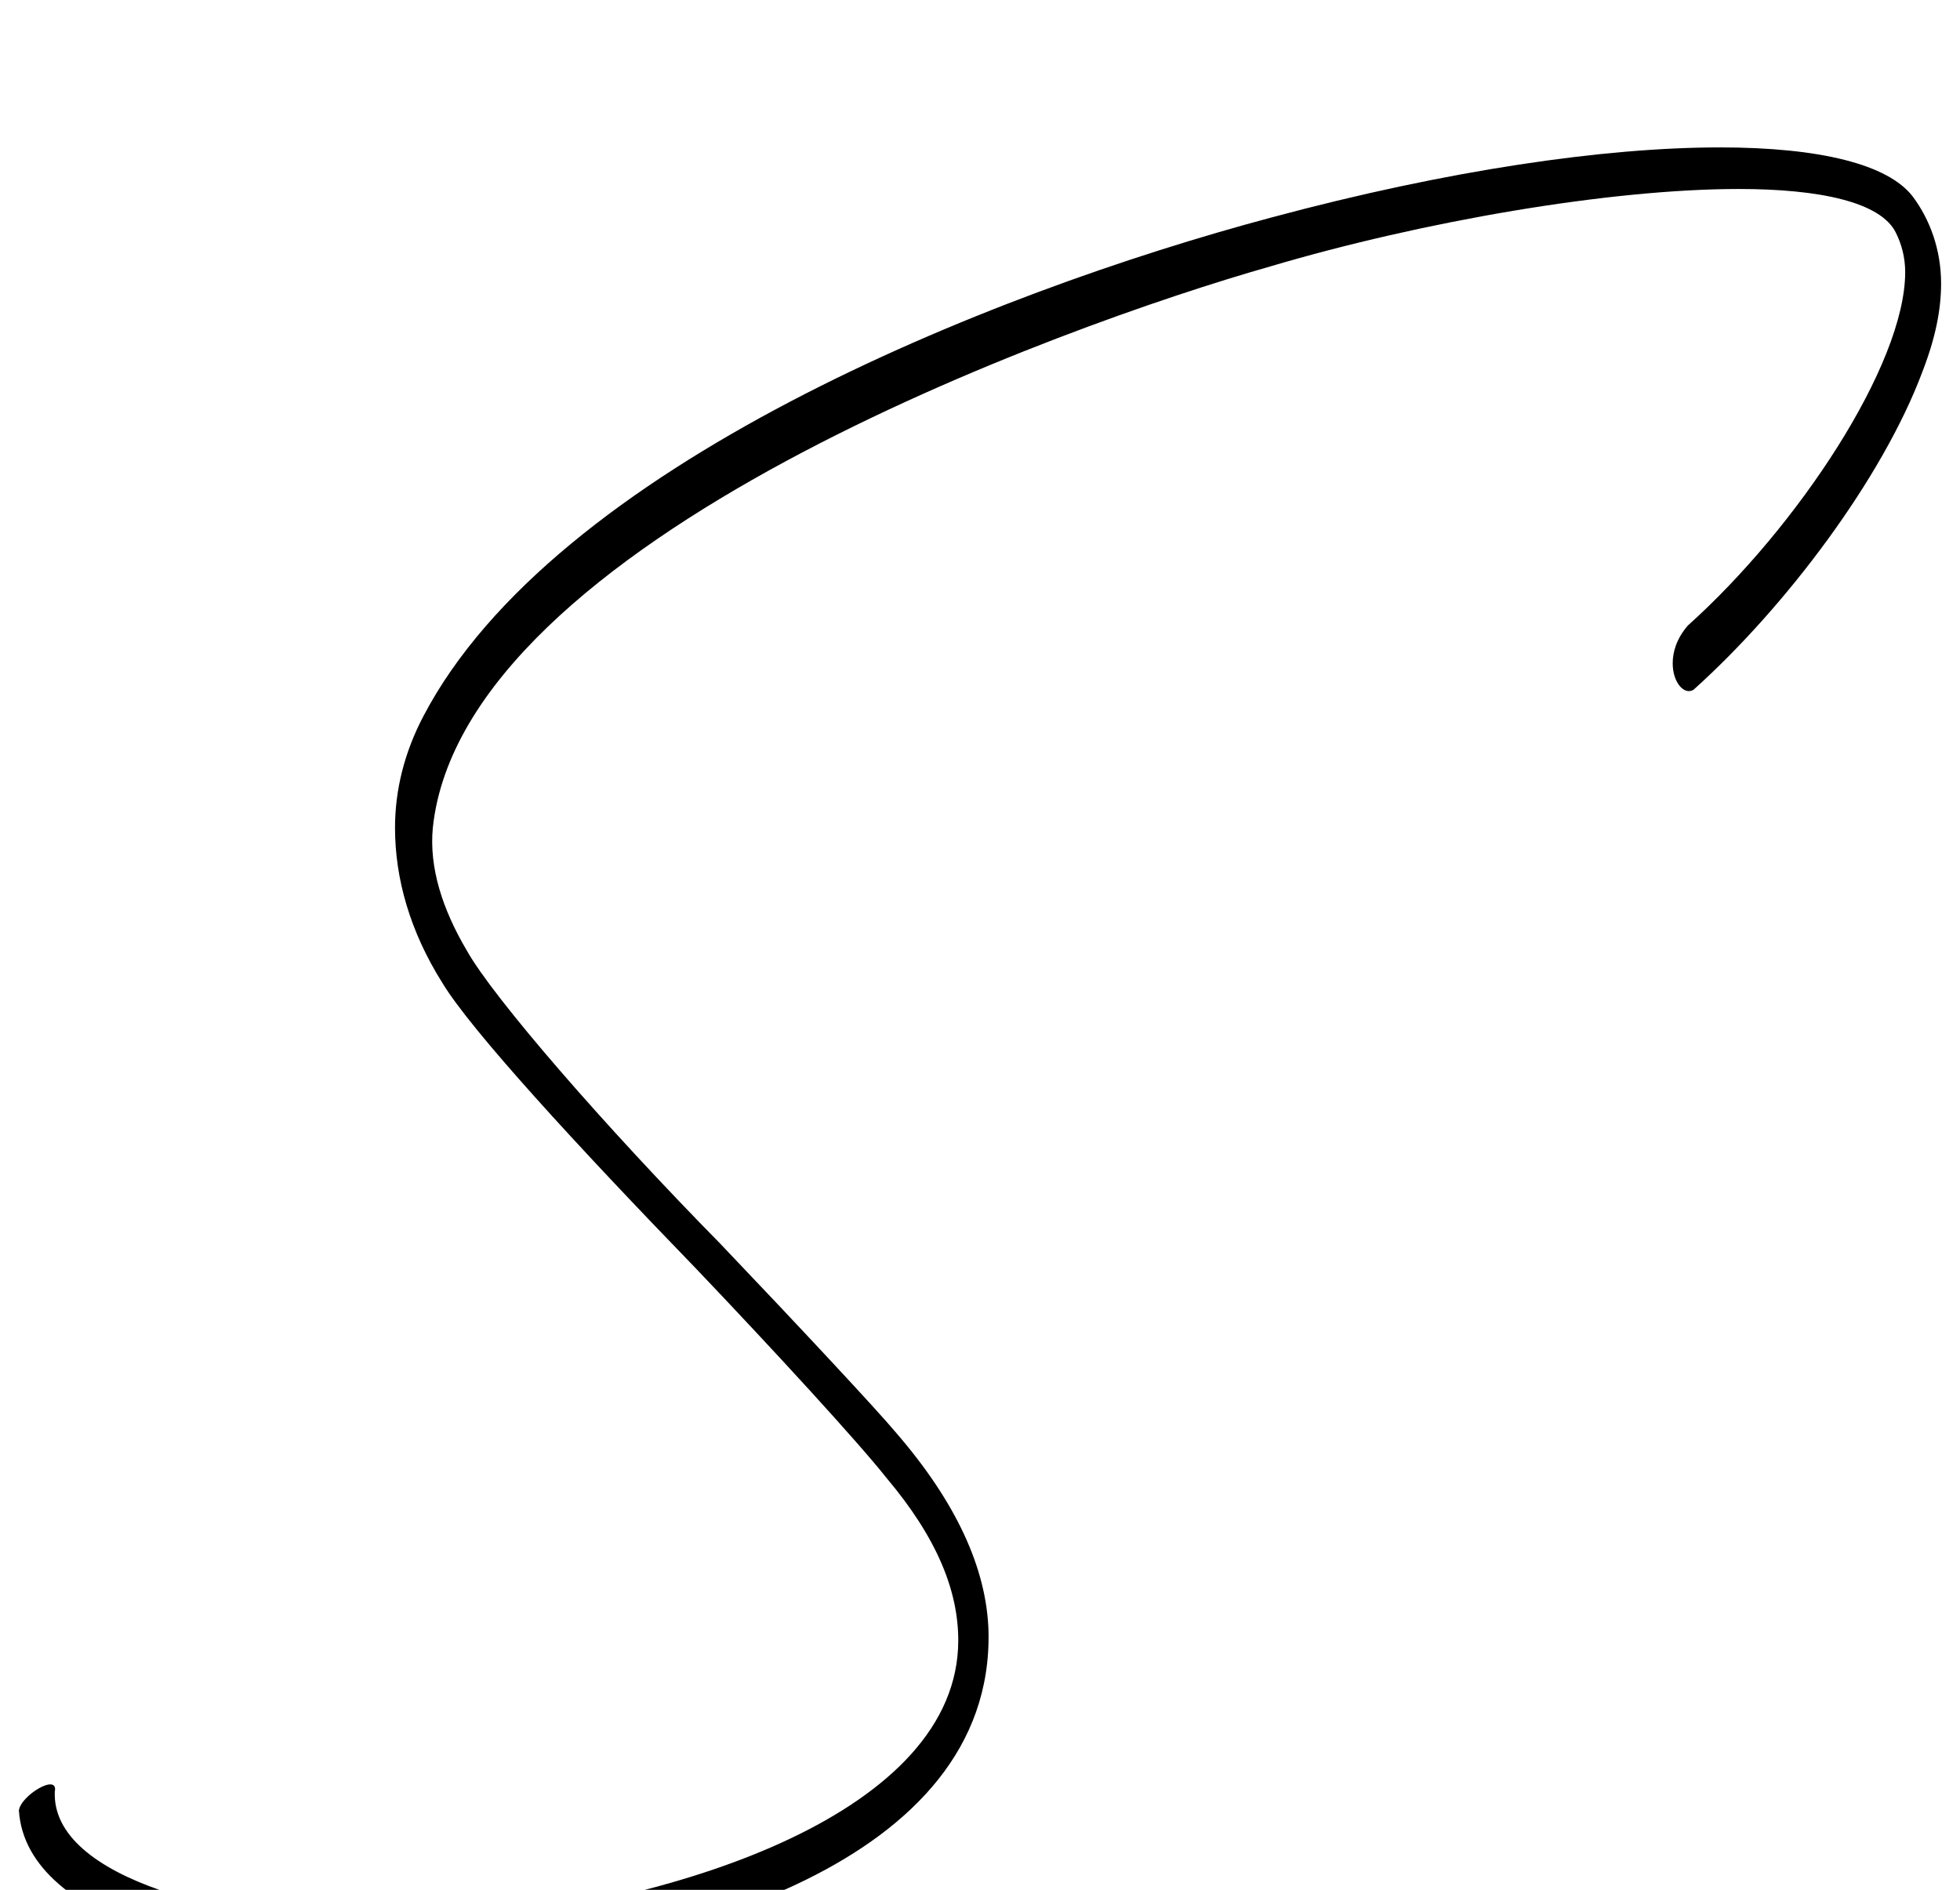 <?xml version="1.0" standalone="no"?>
<!DOCTYPE svg PUBLIC "-//W3C//DTD SVG 1.1//EN" "http://www.w3.org/Graphics/SVG/1.1/DTD/svg11.dtd" >
<svg xmlns="http://www.w3.org/2000/svg" xmlns:xlink="http://www.w3.org/1999/xlink" version="1.1" viewBox="-15 0 1037 1000">
   <path fill="currentColor"
d="M878 331c58 -52 115 -138 115 -187c0 -8 -2 -15 -5 -21c-8 -16 -40 -23 -83 -23c-68 0 -167 17 -248 41c-109 31 -427 145 -443 297c-2 21 5 43 18 65c14 25 73 93 134 155c41 43 83 88 93 100c32 37 48 72 49 105c3 124 -168 168 -277 177c-11 1 -23 2 -35 2
c-86 0 -197 -23 -201 -84c1 -8 21 -20 19 -10c-2 46 92 70 178 70c11 0 22 0 33 -1c119 -10 267 -58 267 -149c0 -26 -11 -54 -38 -86c-15 -19 -60 -68 -101 -111c-62 -64 -119 -126 -134 -151c-17 -27 -25 -55 -25 -82c0 -20 5 -40 15 -59c69 -132 299 -224 449 -264
c93 -25 176 -37 237 -37c53 0 89 9 102 26c9 12 15 28 15 46c0 14 -3 29 -10 47c-21 56 -72 124 -121 168c-5 3 -11 -4 -11 -14c0 -6 2 -13 8 -20z" />
</svg>
